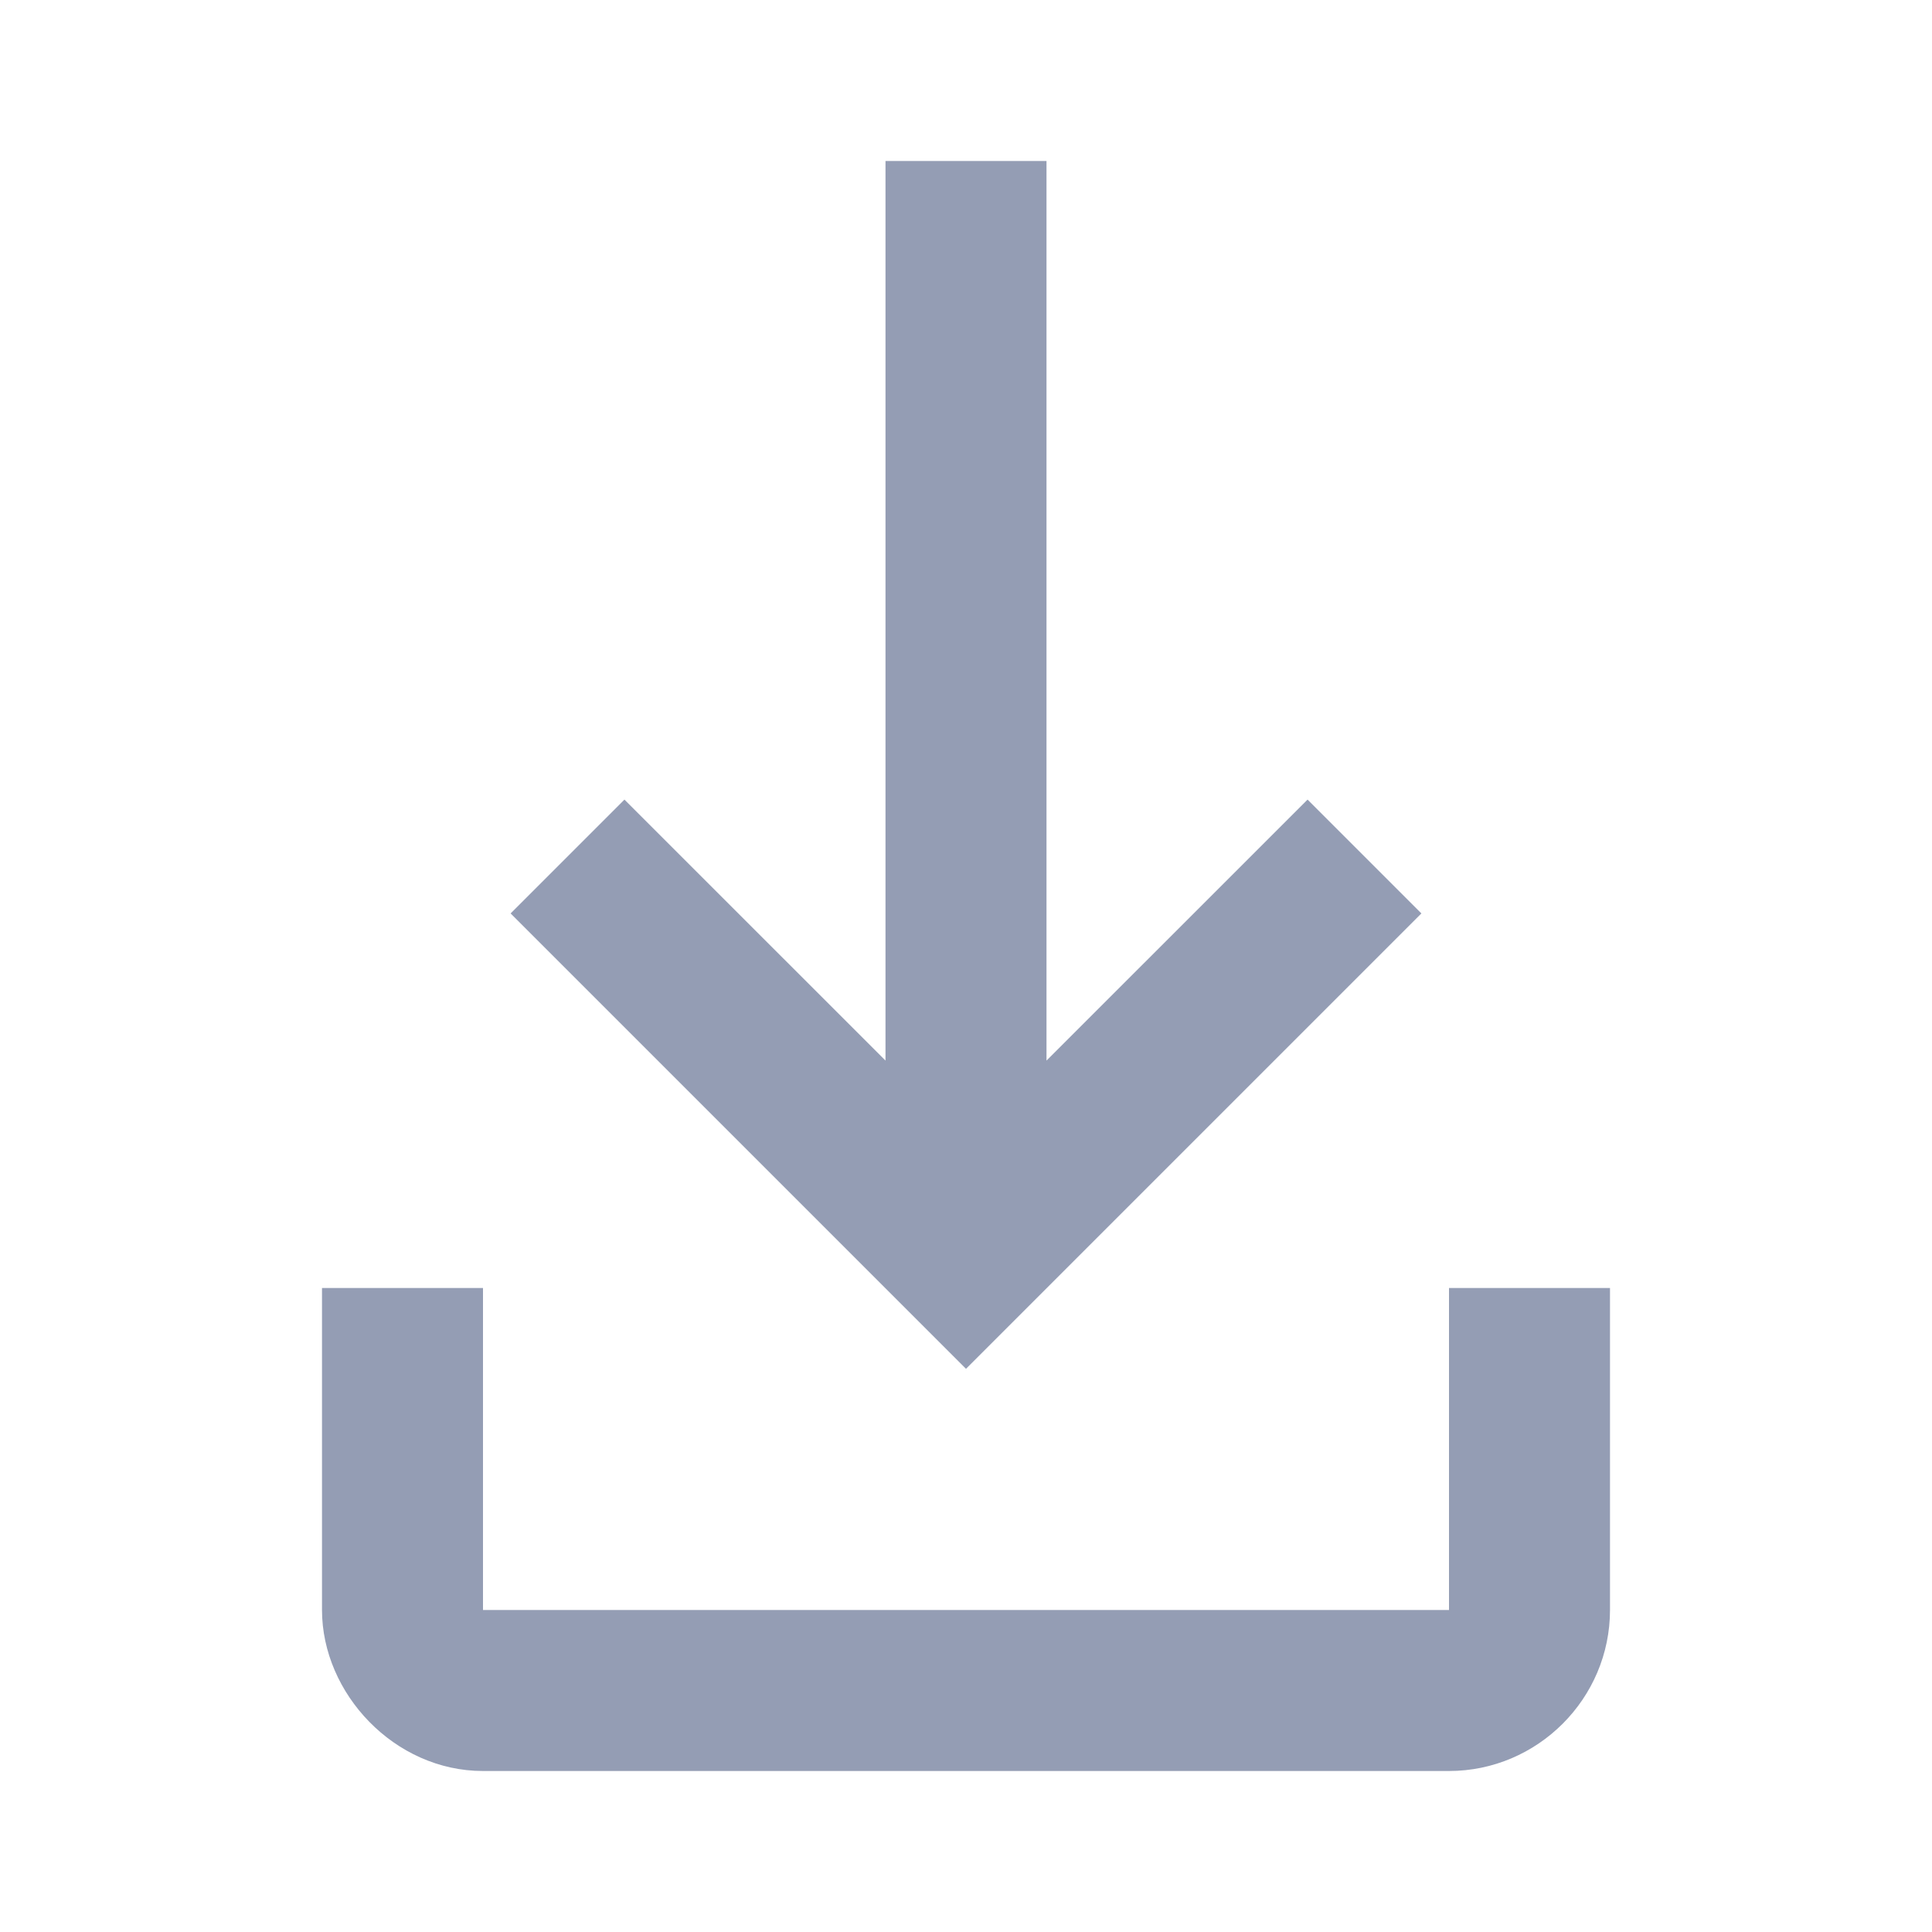 <?xml version="1.0" standalone="no"?><!DOCTYPE svg PUBLIC "-//W3C//DTD SVG 1.1//EN"
        "http://www.w3.org/Graphics/SVG/1.1/DTD/svg11.dtd">
<svg class="icon" viewBox="0 0 1024 1024" version="1.1" xmlns="http://www.w3.org/2000/svg"
     width="16" height="16">
    <path fill-rule="evenodd"
          clip-rule="evenodd"
          d="M554.667 562.133l138.368-138.325 60.331 60.331L512 725.504l-241.365-241.365 60.331-60.331L469.333 562.133V85.333h85.333v476.8zM170.667 682.667h85.333v170.667h512v-170.667h85.333v170.667c0 46.933-38.4 85.333-85.333 85.333H256c-46.933 0-85.333-41.088-85.333-85.333v-170.667z"
          fill="#949DB4" />
</svg>